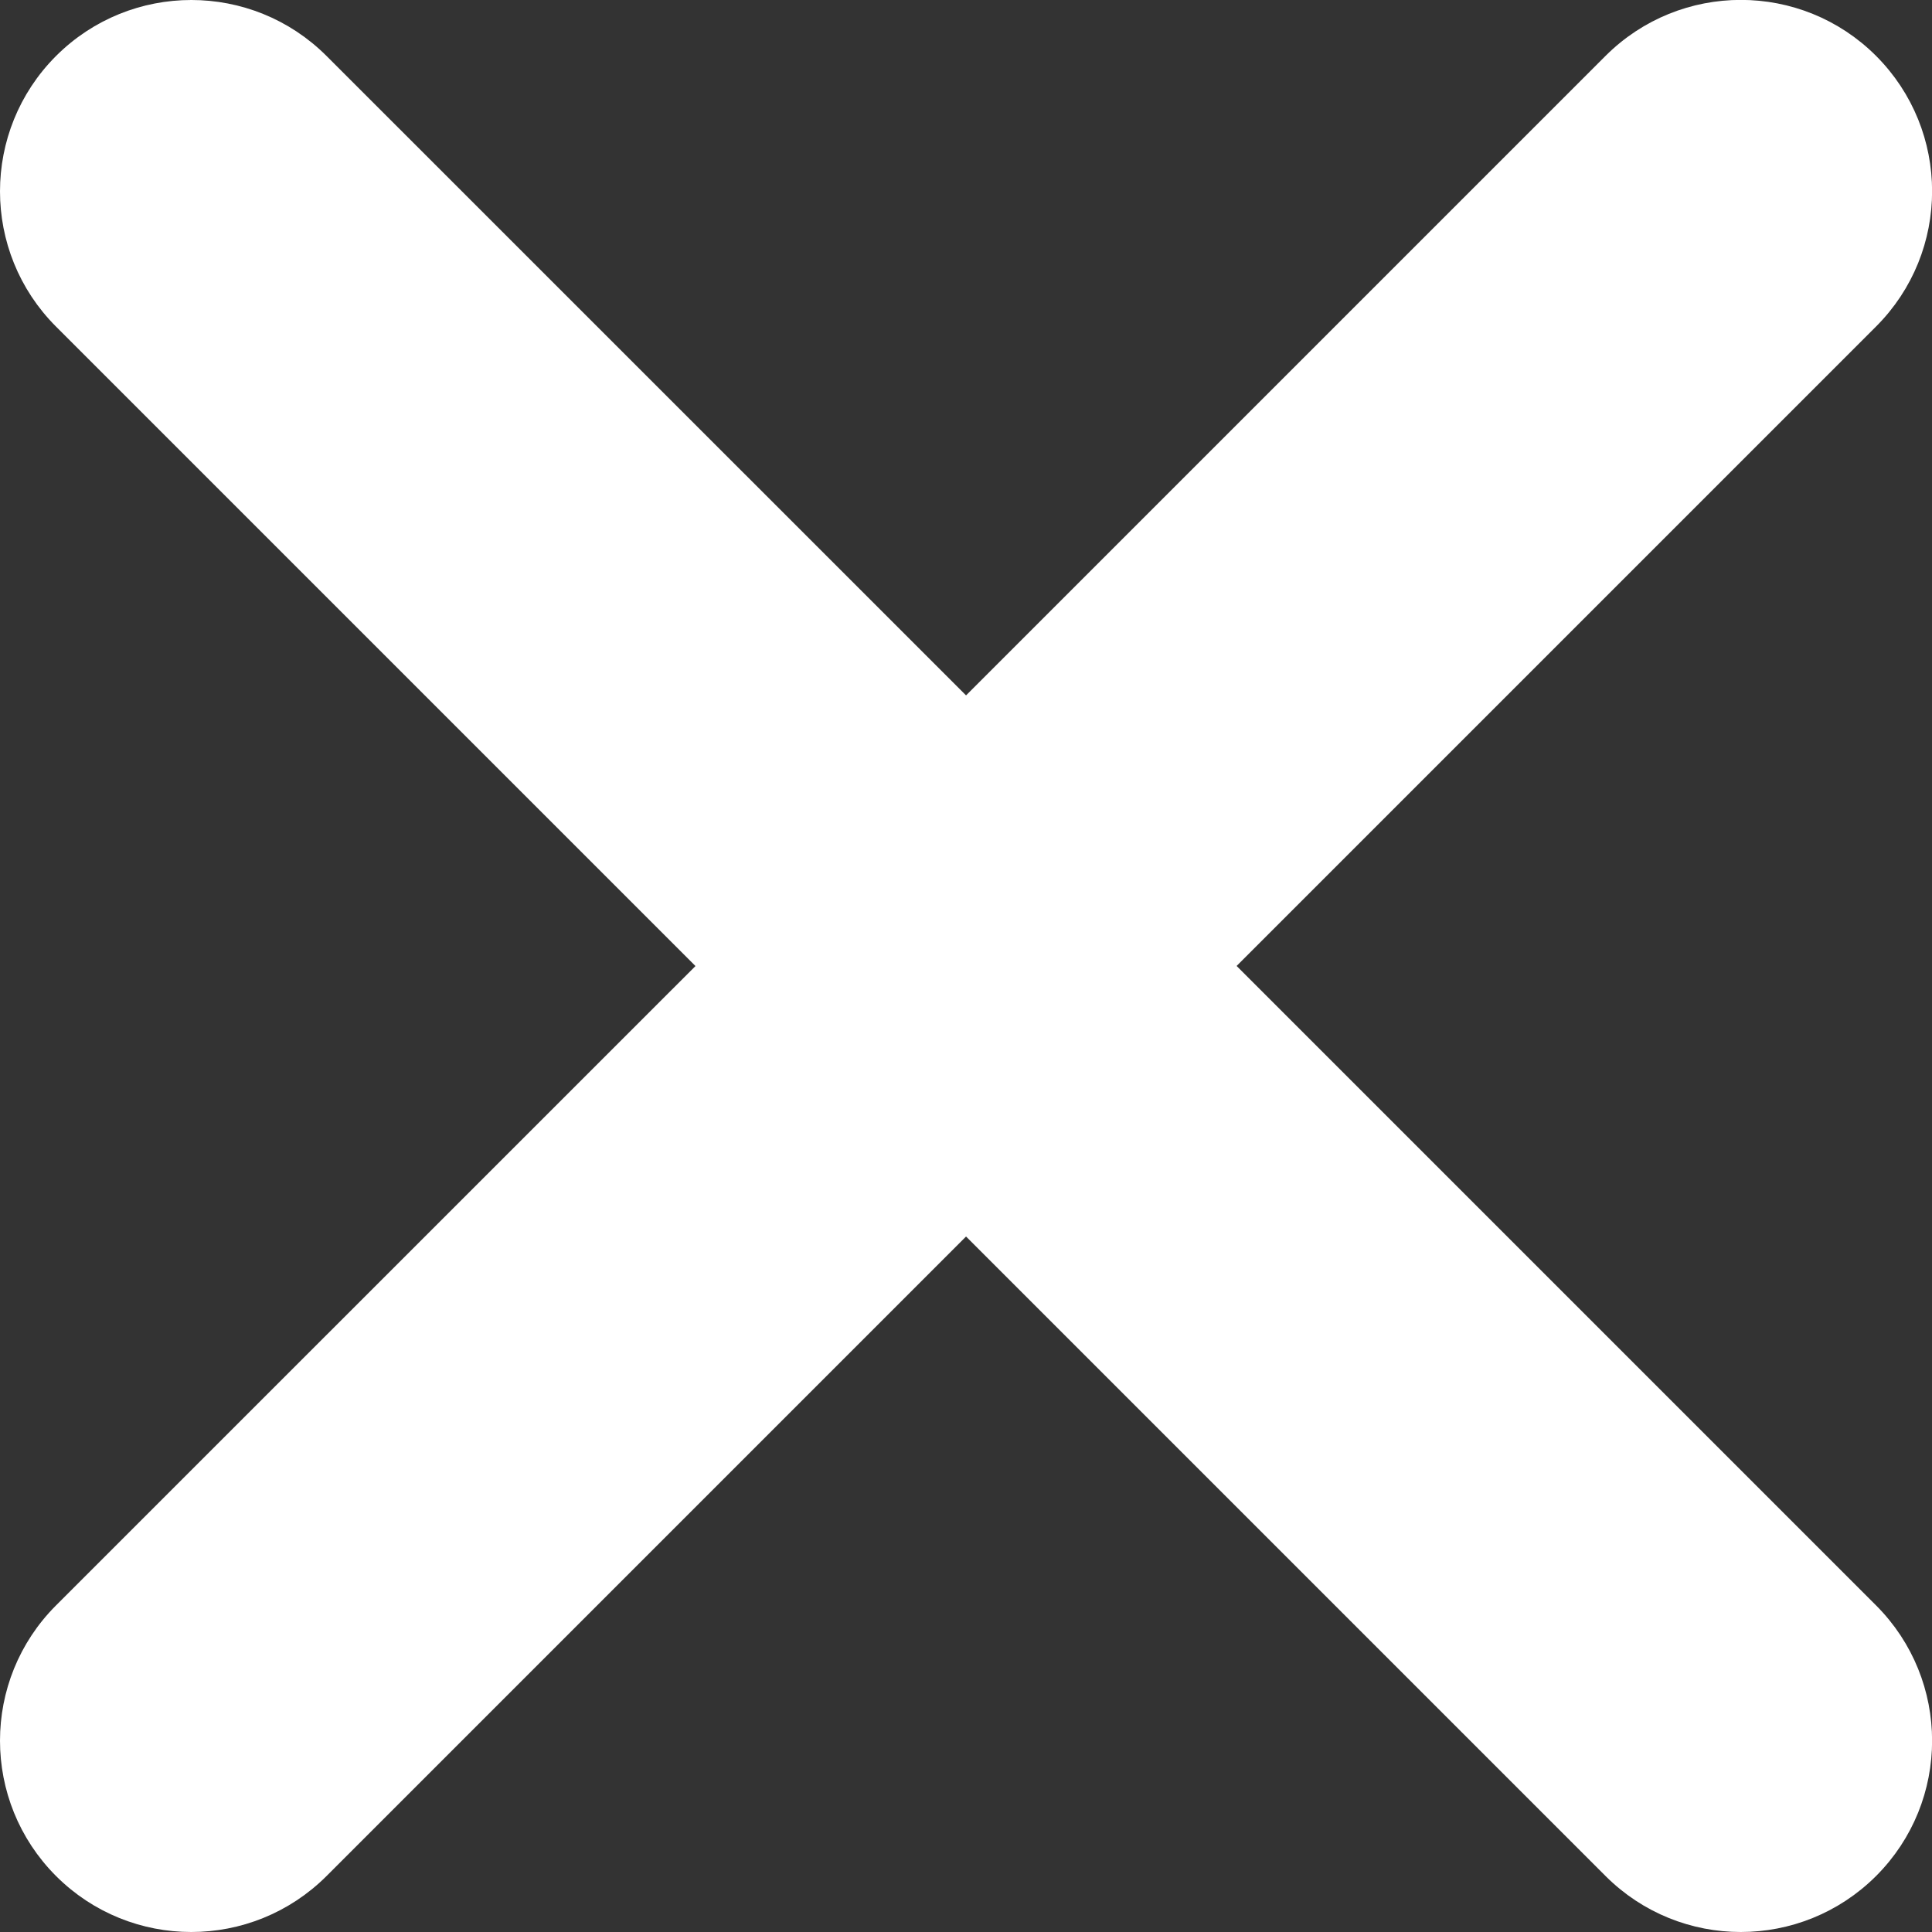 <?xml version="1.0" encoding="UTF-8"?>
<svg id="Layer_1" data-name="Layer 1" xmlns="http://www.w3.org/2000/svg" viewBox="0 0 204.57 204.57">
  <rect x="0" y="0" width="204.57" height="204.57" fill="#333333" stroke="none"/>
  <defs>
    <style>
      .cls-1 {
        fill: #fff;
        stroke: #fff;
        stroke-miterlimit: 10;
        stroke-width: 2.29px;
      }
    </style>
  </defs>
  <path class="cls-1" d="m6.74,6.74C-.72,14.21-.72,26.31,6.74,33.77l68.52,68.52L6.74,170.8c-7.46,7.46-7.46,19.56,0,27.03,7.46,7.46,19.56,7.46,27.03,0l68.52-68.52,68.52,68.52c7.46,7.46,19.56,7.46,27.03,0,7.46-7.46,7.46-19.56,0-27.03l-68.52-68.52,68.52-68.52c7.46-7.46,7.46-19.56,0-27.03-7.46-7.46-19.56-7.46-27.03,0l-68.52,68.52L33.77,6.74C26.31-.72,14.21-.72,6.74,6.74Z"/>
</svg>